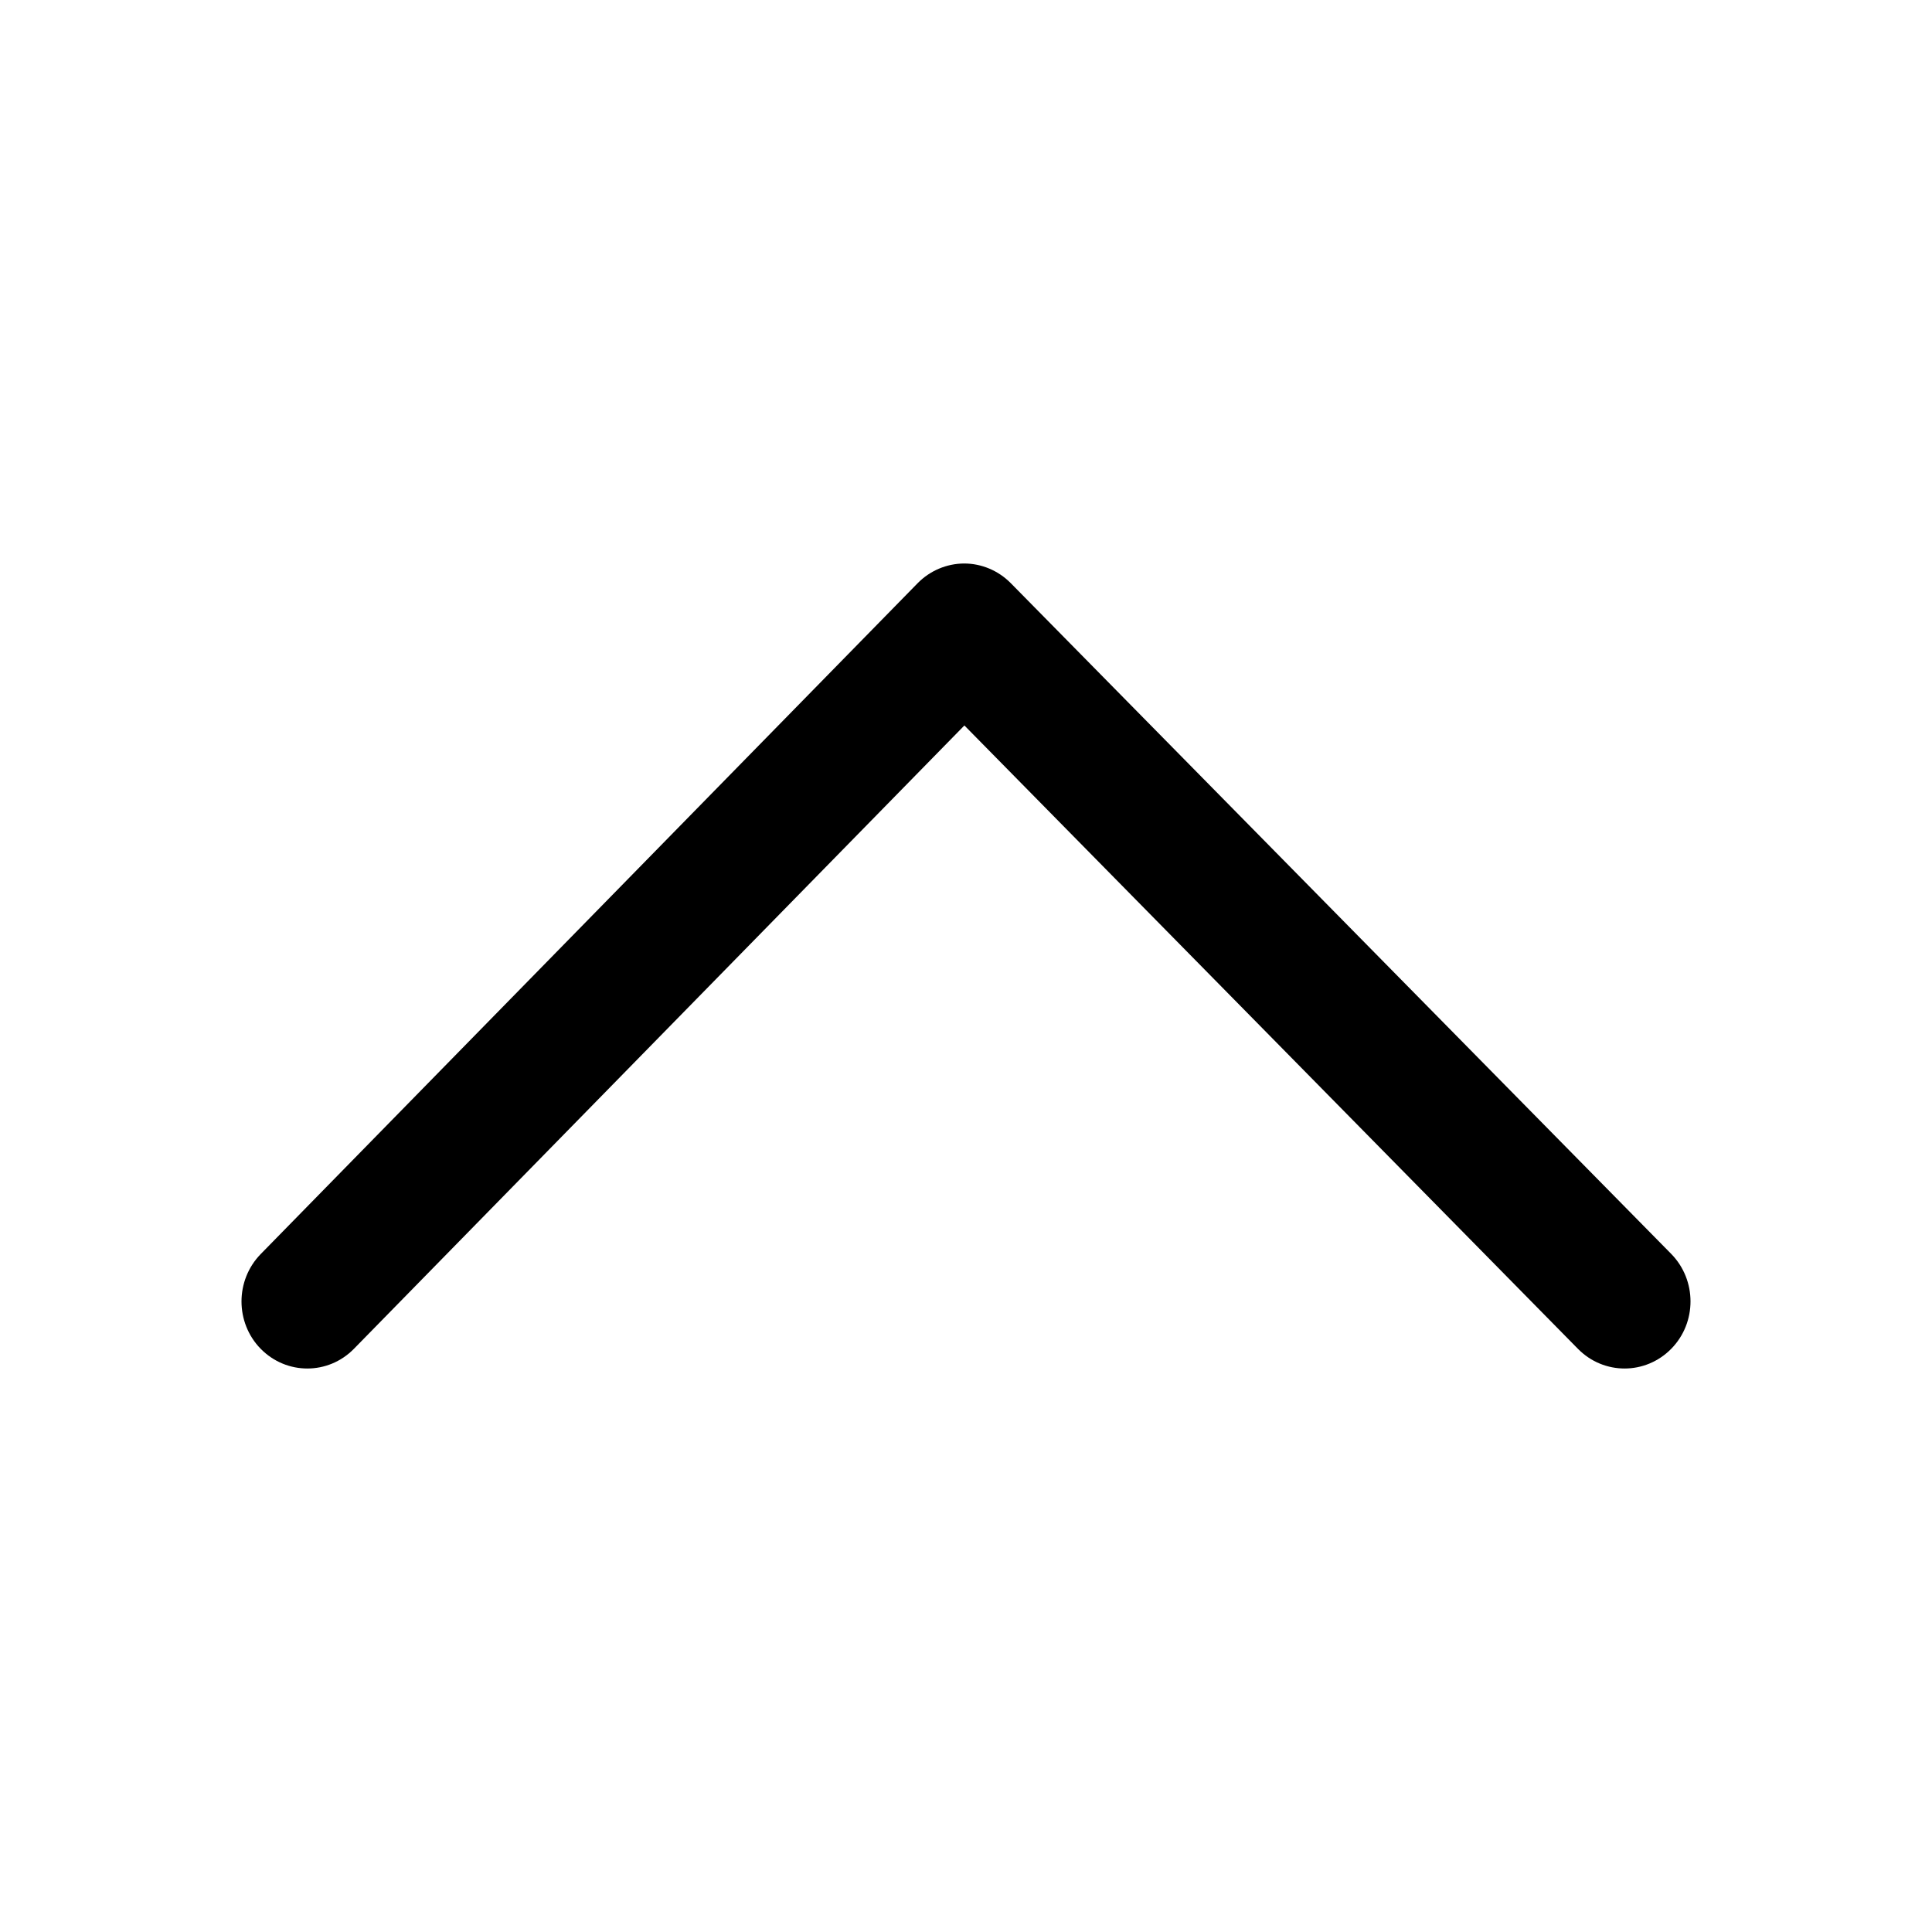 <svg width="24" height="24" viewBox="0 0 24 24" fill="none" xmlns="http://www.w3.org/2000/svg">
<path fill-rule="evenodd" clip-rule="evenodd" d="M3.239 15.578C3.08 15.741 3 15.954 3 16.167C3 16.38 3.08 16.595 3.24 16.757C3.561 17.082 4.078 17.081 4.397 16.755L11.98 9.012L19.603 16.757C19.924 17.082 20.441 17.081 20.761 16.755C21.081 16.429 21.079 15.901 20.76 15.576L12.556 7.244C12.402 7.088 12.193 7 11.977 7C11.76 7.001 11.552 7.089 11.399 7.245L3.239 15.578Z" fill="black"/>
</svg>

